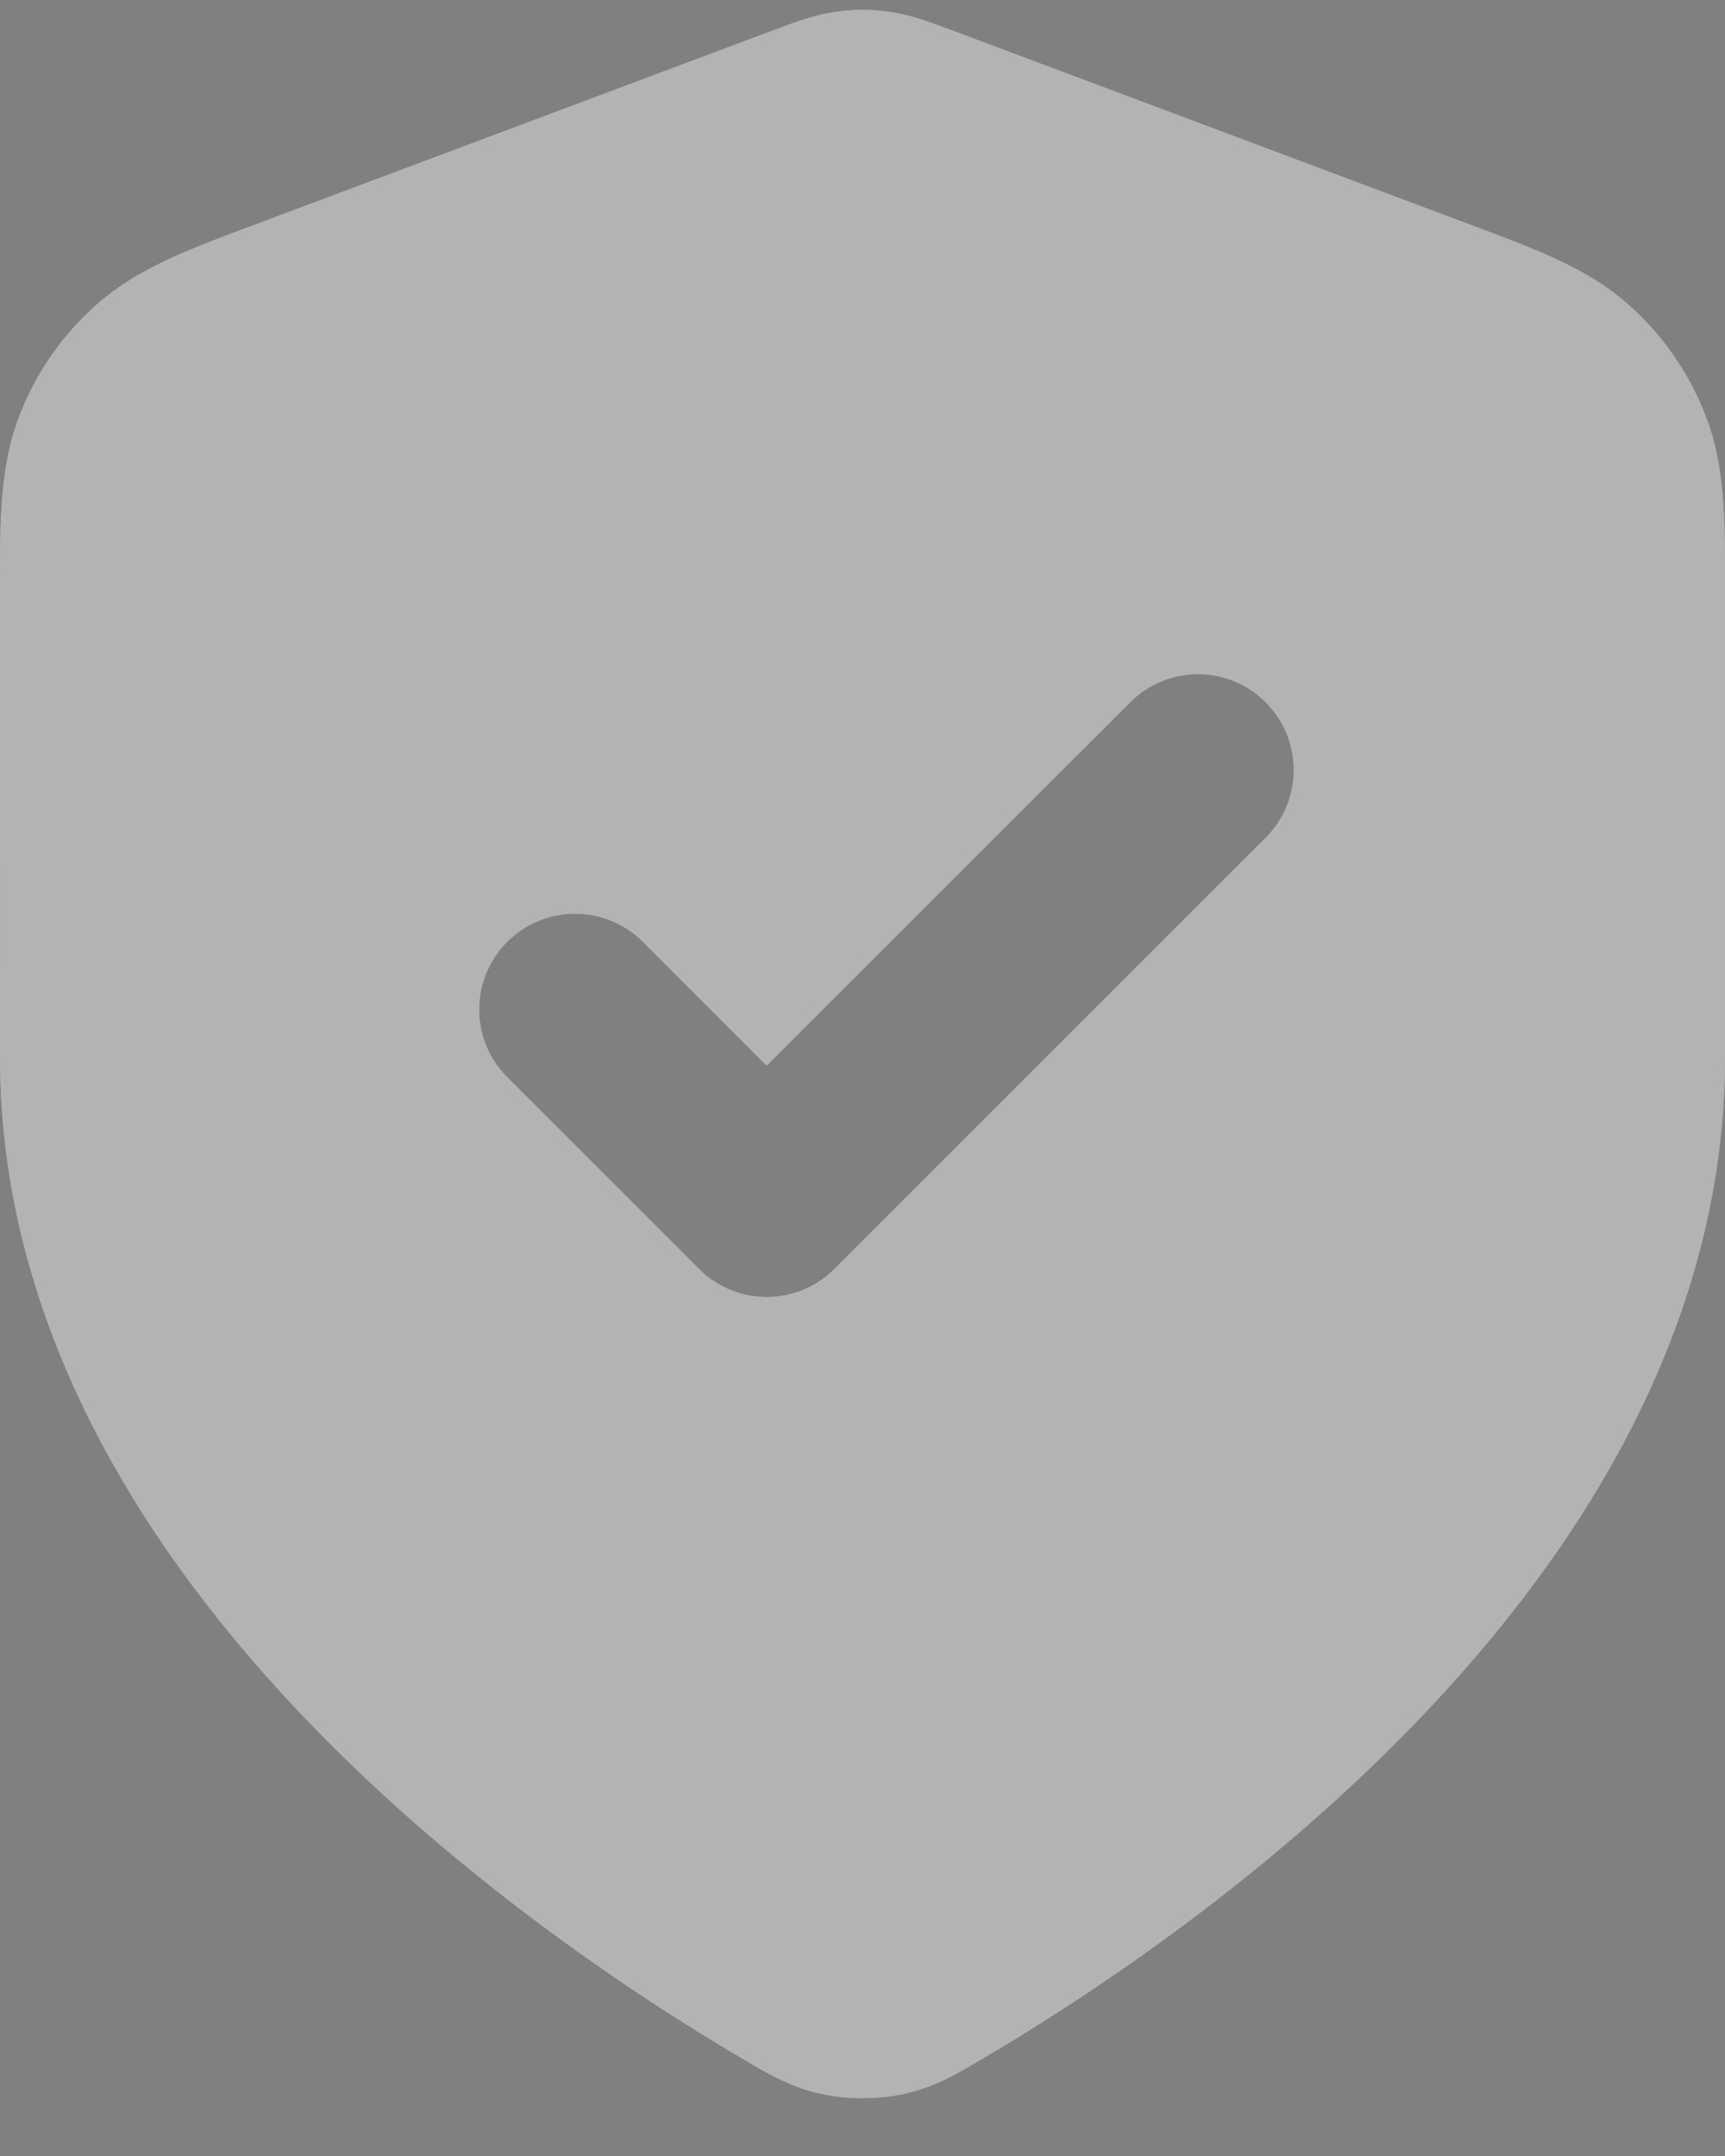 <svg width="12" height="15" viewBox="0 0 12 15" fill="none" xmlns="http://www.w3.org/2000/svg">
<rect x="0" y="0" width="12" height="15" fill="#808080" stroke="none"/>
<path fill-rule="evenodd" clip-rule="evenodd" d="M5.809 0.083C5.936 0.064 6.064 0.064 6.191 0.083C6.337 0.104 6.472 0.155 6.58 0.196L6.609 0.206L10.27 1.579C10.682 1.733 11.044 1.868 11.322 2.114C11.566 2.328 11.754 2.599 11.869 2.903C12.002 3.25 12.001 3.636 12 4.076L12 7.357C12 9.241 10.975 10.812 9.867 11.966C8.752 13.128 7.476 13.949 6.801 14.343L6.774 14.359C6.651 14.431 6.491 14.525 6.28 14.57C6.107 14.607 5.894 14.607 5.721 14.57C5.509 14.525 5.349 14.431 5.226 14.359L5.199 14.343C4.524 13.949 3.248 13.128 2.133 11.966C1.025 10.812 0 9.241 0 7.357L8.7147e-05 4.076C-0.001 3.636 -0.001 3.25 0.131 2.903C0.246 2.599 0.434 2.328 0.678 2.114C0.956 1.868 1.318 1.733 1.73 1.579L5.392 0.206L5.42 0.196C5.528 0.155 5.664 0.104 5.809 0.083ZM8.805 5.828C9.065 5.568 9.065 5.146 8.805 4.886C8.545 4.625 8.122 4.625 7.862 4.886L5.333 7.414L4.472 6.552C4.211 6.292 3.789 6.292 3.529 6.552C3.268 6.813 3.268 7.235 3.529 7.495L4.862 8.828C5.122 9.089 5.545 9.089 5.805 8.828L8.805 5.828Z" fill="white"/>
<path fill-rule="evenodd" clip-rule="evenodd" d="M5.809 0.083C5.936 0.064 6.064 0.064 6.191 0.083C6.337 0.104 6.472 0.155 6.58 0.196L6.609 0.206L10.27 1.579C10.682 1.733 11.044 1.868 11.322 2.114C11.566 2.328 11.754 2.599 11.869 2.903C12.002 3.25 12.001 3.636 12 4.076L12 7.357C12 9.241 10.975 10.812 9.867 11.966C8.752 13.128 7.476 13.949 6.801 14.343L6.774 14.359C6.651 14.431 6.491 14.525 6.28 14.57C6.107 14.607 5.894 14.607 5.721 14.57C5.509 14.525 5.349 14.431 5.226 14.359L5.199 14.343C4.524 13.949 3.248 13.128 2.133 11.966C1.025 10.812 0 9.241 0 7.357L8.7147e-05 4.076C-0.001 3.636 -0.001 3.25 0.131 2.903C0.246 2.599 0.434 2.328 0.678 2.114C0.956 1.868 1.318 1.733 1.73 1.579L5.392 0.206L5.42 0.196C5.528 0.155 5.664 0.104 5.809 0.083ZM8.805 5.828C9.065 5.568 9.065 5.146 8.805 4.886C8.545 4.625 8.122 4.625 7.862 4.886L5.333 7.414L4.472 6.552C4.211 6.292 3.789 6.292 3.529 6.552C3.268 6.813 3.268 7.235 3.529 7.495L4.862 8.828C5.122 9.089 5.545 9.089 5.805 8.828L8.805 5.828Z" fill="black" fill-opacity="0.3"/>
</svg>
